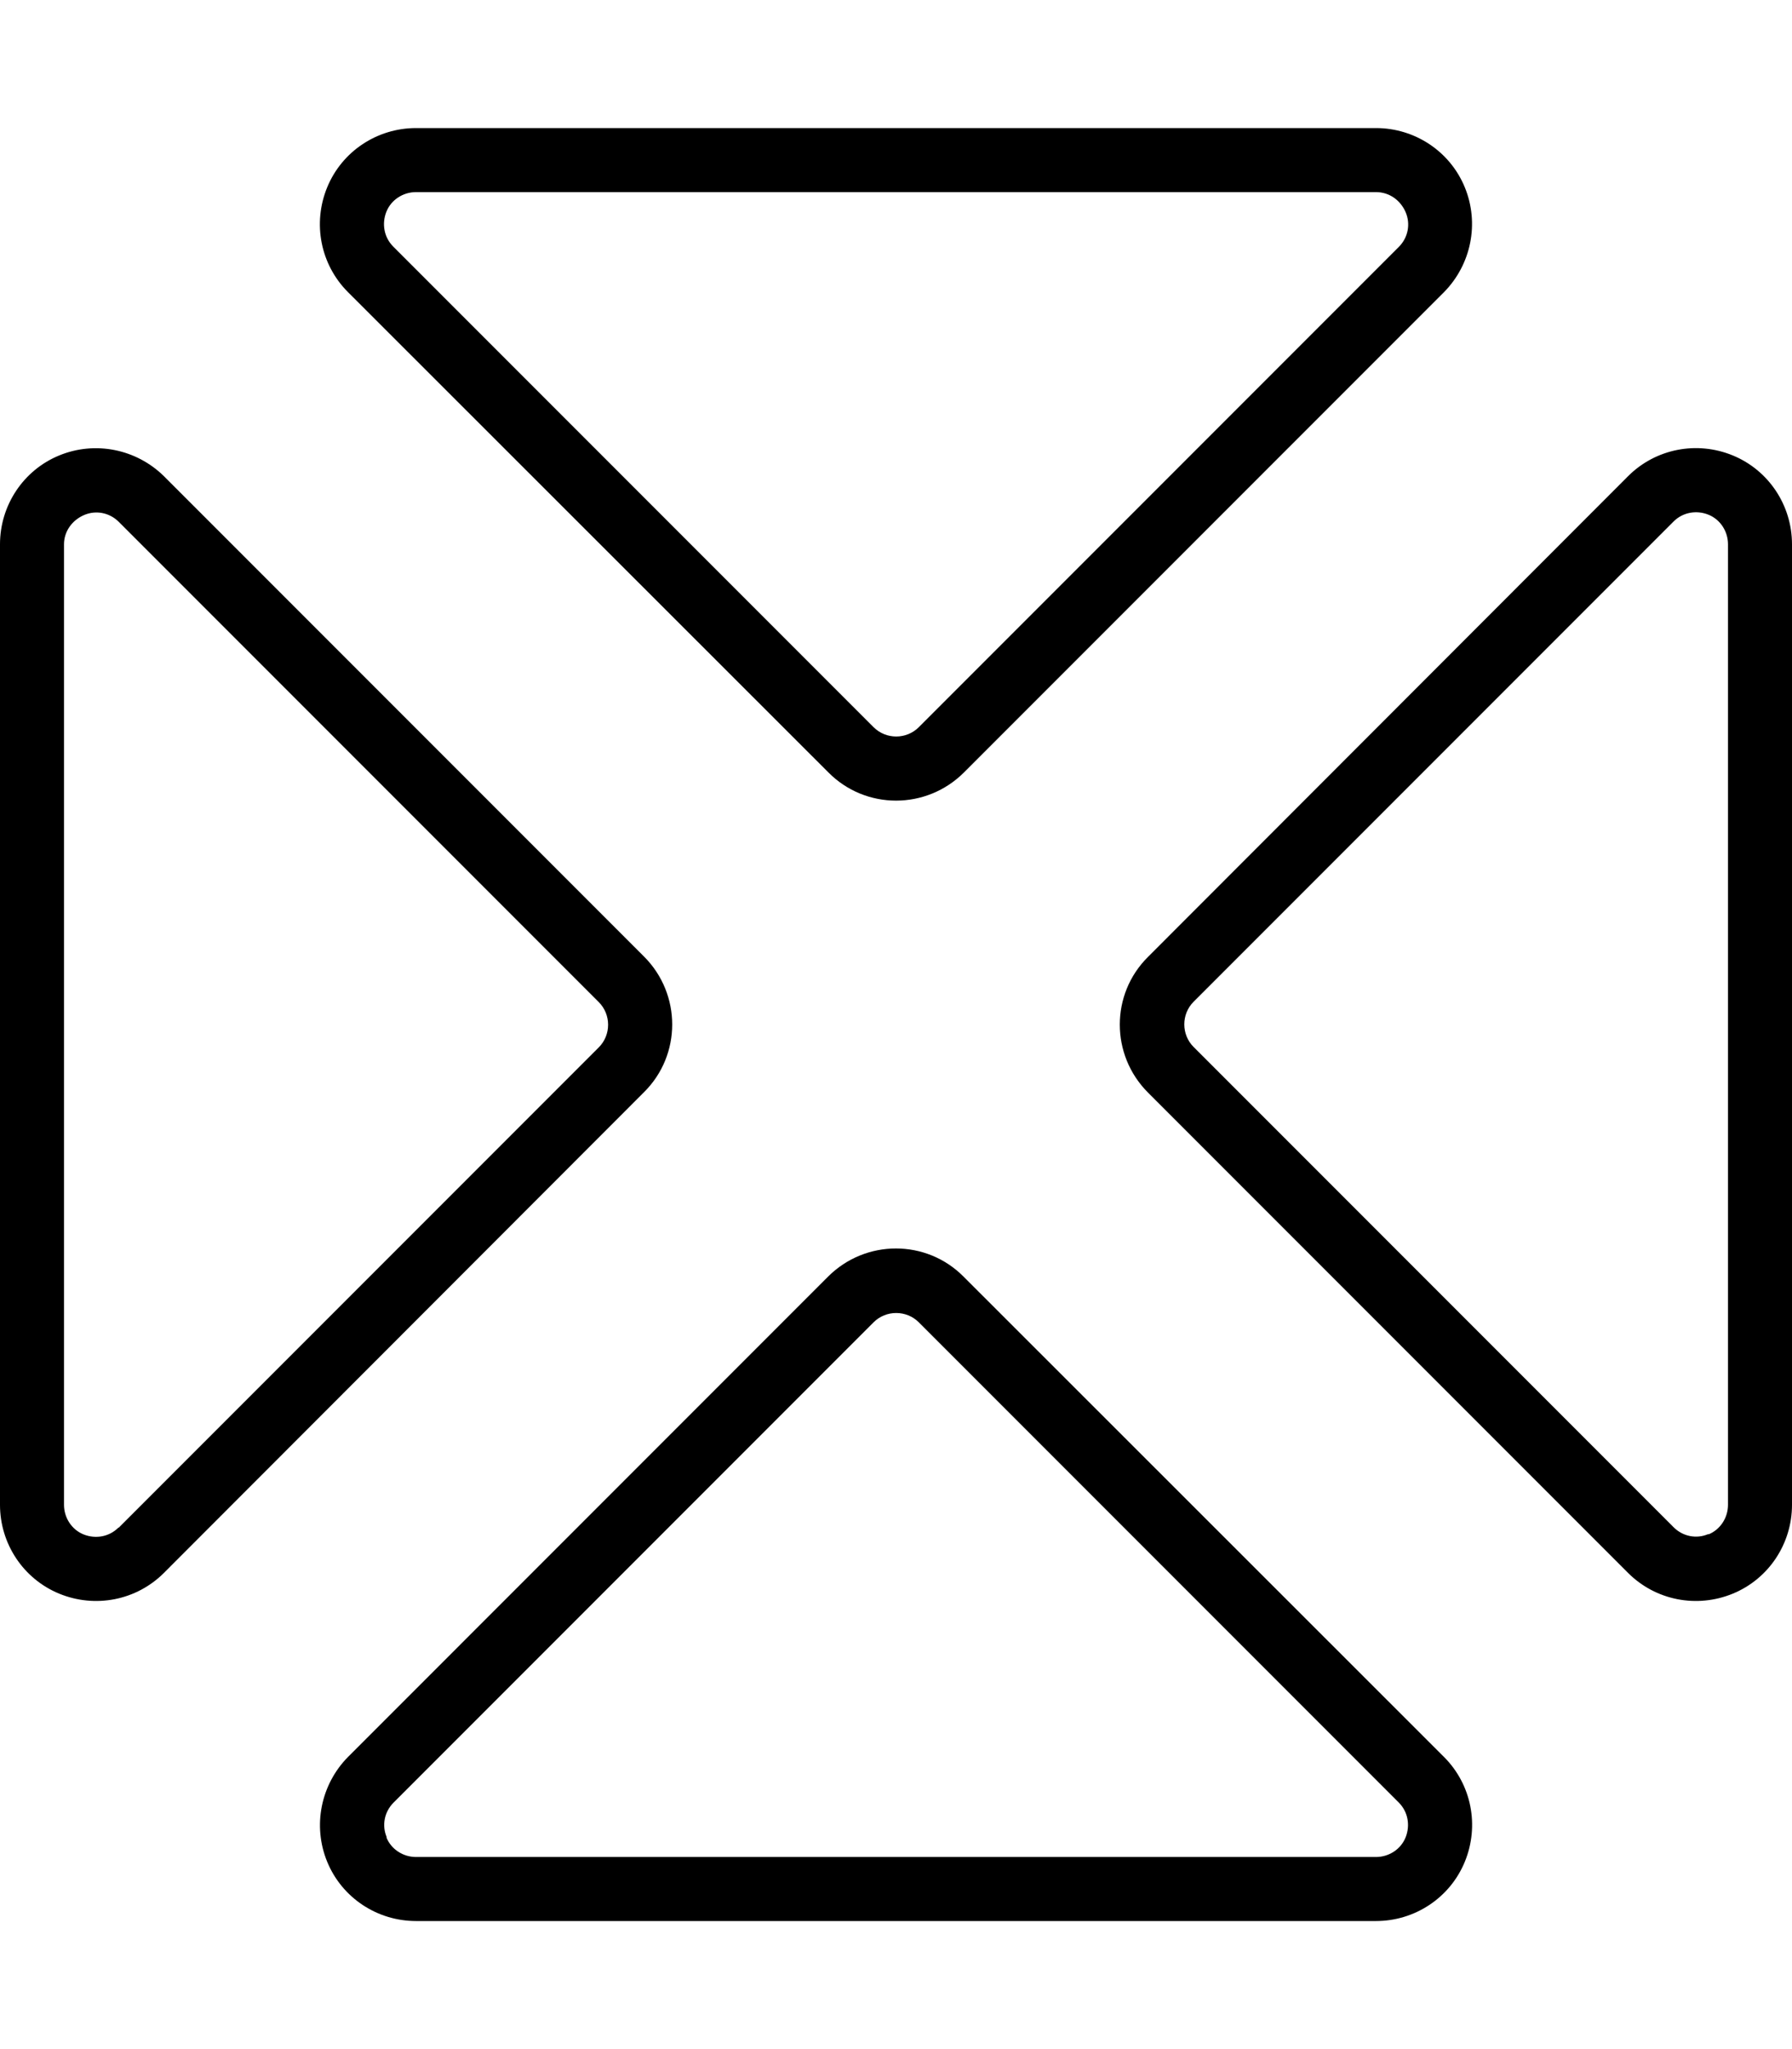 <svg xmlns="http://www.w3.org/2000/svg" viewBox="0 0 448 512"><!--! Font Awesome Pro 7.0.1 by @fontawesome - https://fontawesome.com License - https://fontawesome.com/license (Commercial License) Copyright 2025 Fonticons, Inc. --><path fill="currentColor" d="M98.4 61.7l120 120c3.1 3.1 8.2 3.1 11.3 0l120-120c2.3-2.3 3-5.7 1.7-8.7S347.3 48 344 48L104 48c-3.2 0-6.2 1.9-7.4 4.9s-.6 6.4 1.7 8.7zM96.6 459.1c1.2 3 4.2 4.9 7.4 4.9l240 0c3.2 0 6.2-1.9 7.4-4.9s.6-6.4-1.7-8.7l-120-120c-3.1-3.1-8.2-3.1-11.3 0l-120 120c-2.3 2.3-3 5.7-1.7 8.7zM87 73c-6.9-6.9-8.9-17.2-5.2-26.2S94.3 32 104 32l240 0c9.7 0 18.5 5.8 22.2 14.8S367.8 66.1 361 73L241 193c-9.4 9.4-24.6 9.4-33.9 0L87 73zM87 439L207 319c9.4-9.4 24.6-9.4 33.9 0L361 439c6.9 6.9 8.9 17.2 5.2 26.2S353.7 480 344 480l-240 0c-9.7 0-18.5-5.8-22.2-14.8S80.2 445.9 87 439zM29.7 381.7l120-120c3.1-3.1 3.1-8.2 0-11.3l-120-120c-2.3-2.3-5.7-3-8.7-1.7S16 132.8 16 136l0 240c0 3.2 1.9 6.2 4.9 7.4s6.4 .6 8.7-1.7zm397.4 1.7c3-1.2 4.9-4.2 4.9-7.4l0-240c0-3.2-1.9-6.2-4.9-7.4s-6.4-.6-8.7 1.7l-120 120c-3.1 3.1-3.1 8.2 0 11.3l120 120c2.3 2.3 5.7 3 8.7 1.7zM41 393c-6.9 6.9-17.2 8.9-26.2 5.2S0 385.7 0 376L0 136c0-9.7 5.8-18.5 14.8-22.2S34.1 112.2 41 119L161 239c9.4 9.4 9.4 24.6 0 33.9L41 393zM407 393L287 273c-9.4-9.4-9.4-24.6 0-33.9L407 119c6.9-6.9 17.2-8.9 26.2-5.2S448 126.3 448 136l0 240c0 9.7-5.8 18.5-14.8 22.2s-19.3 1.7-26.2-5.2z"/></svg>